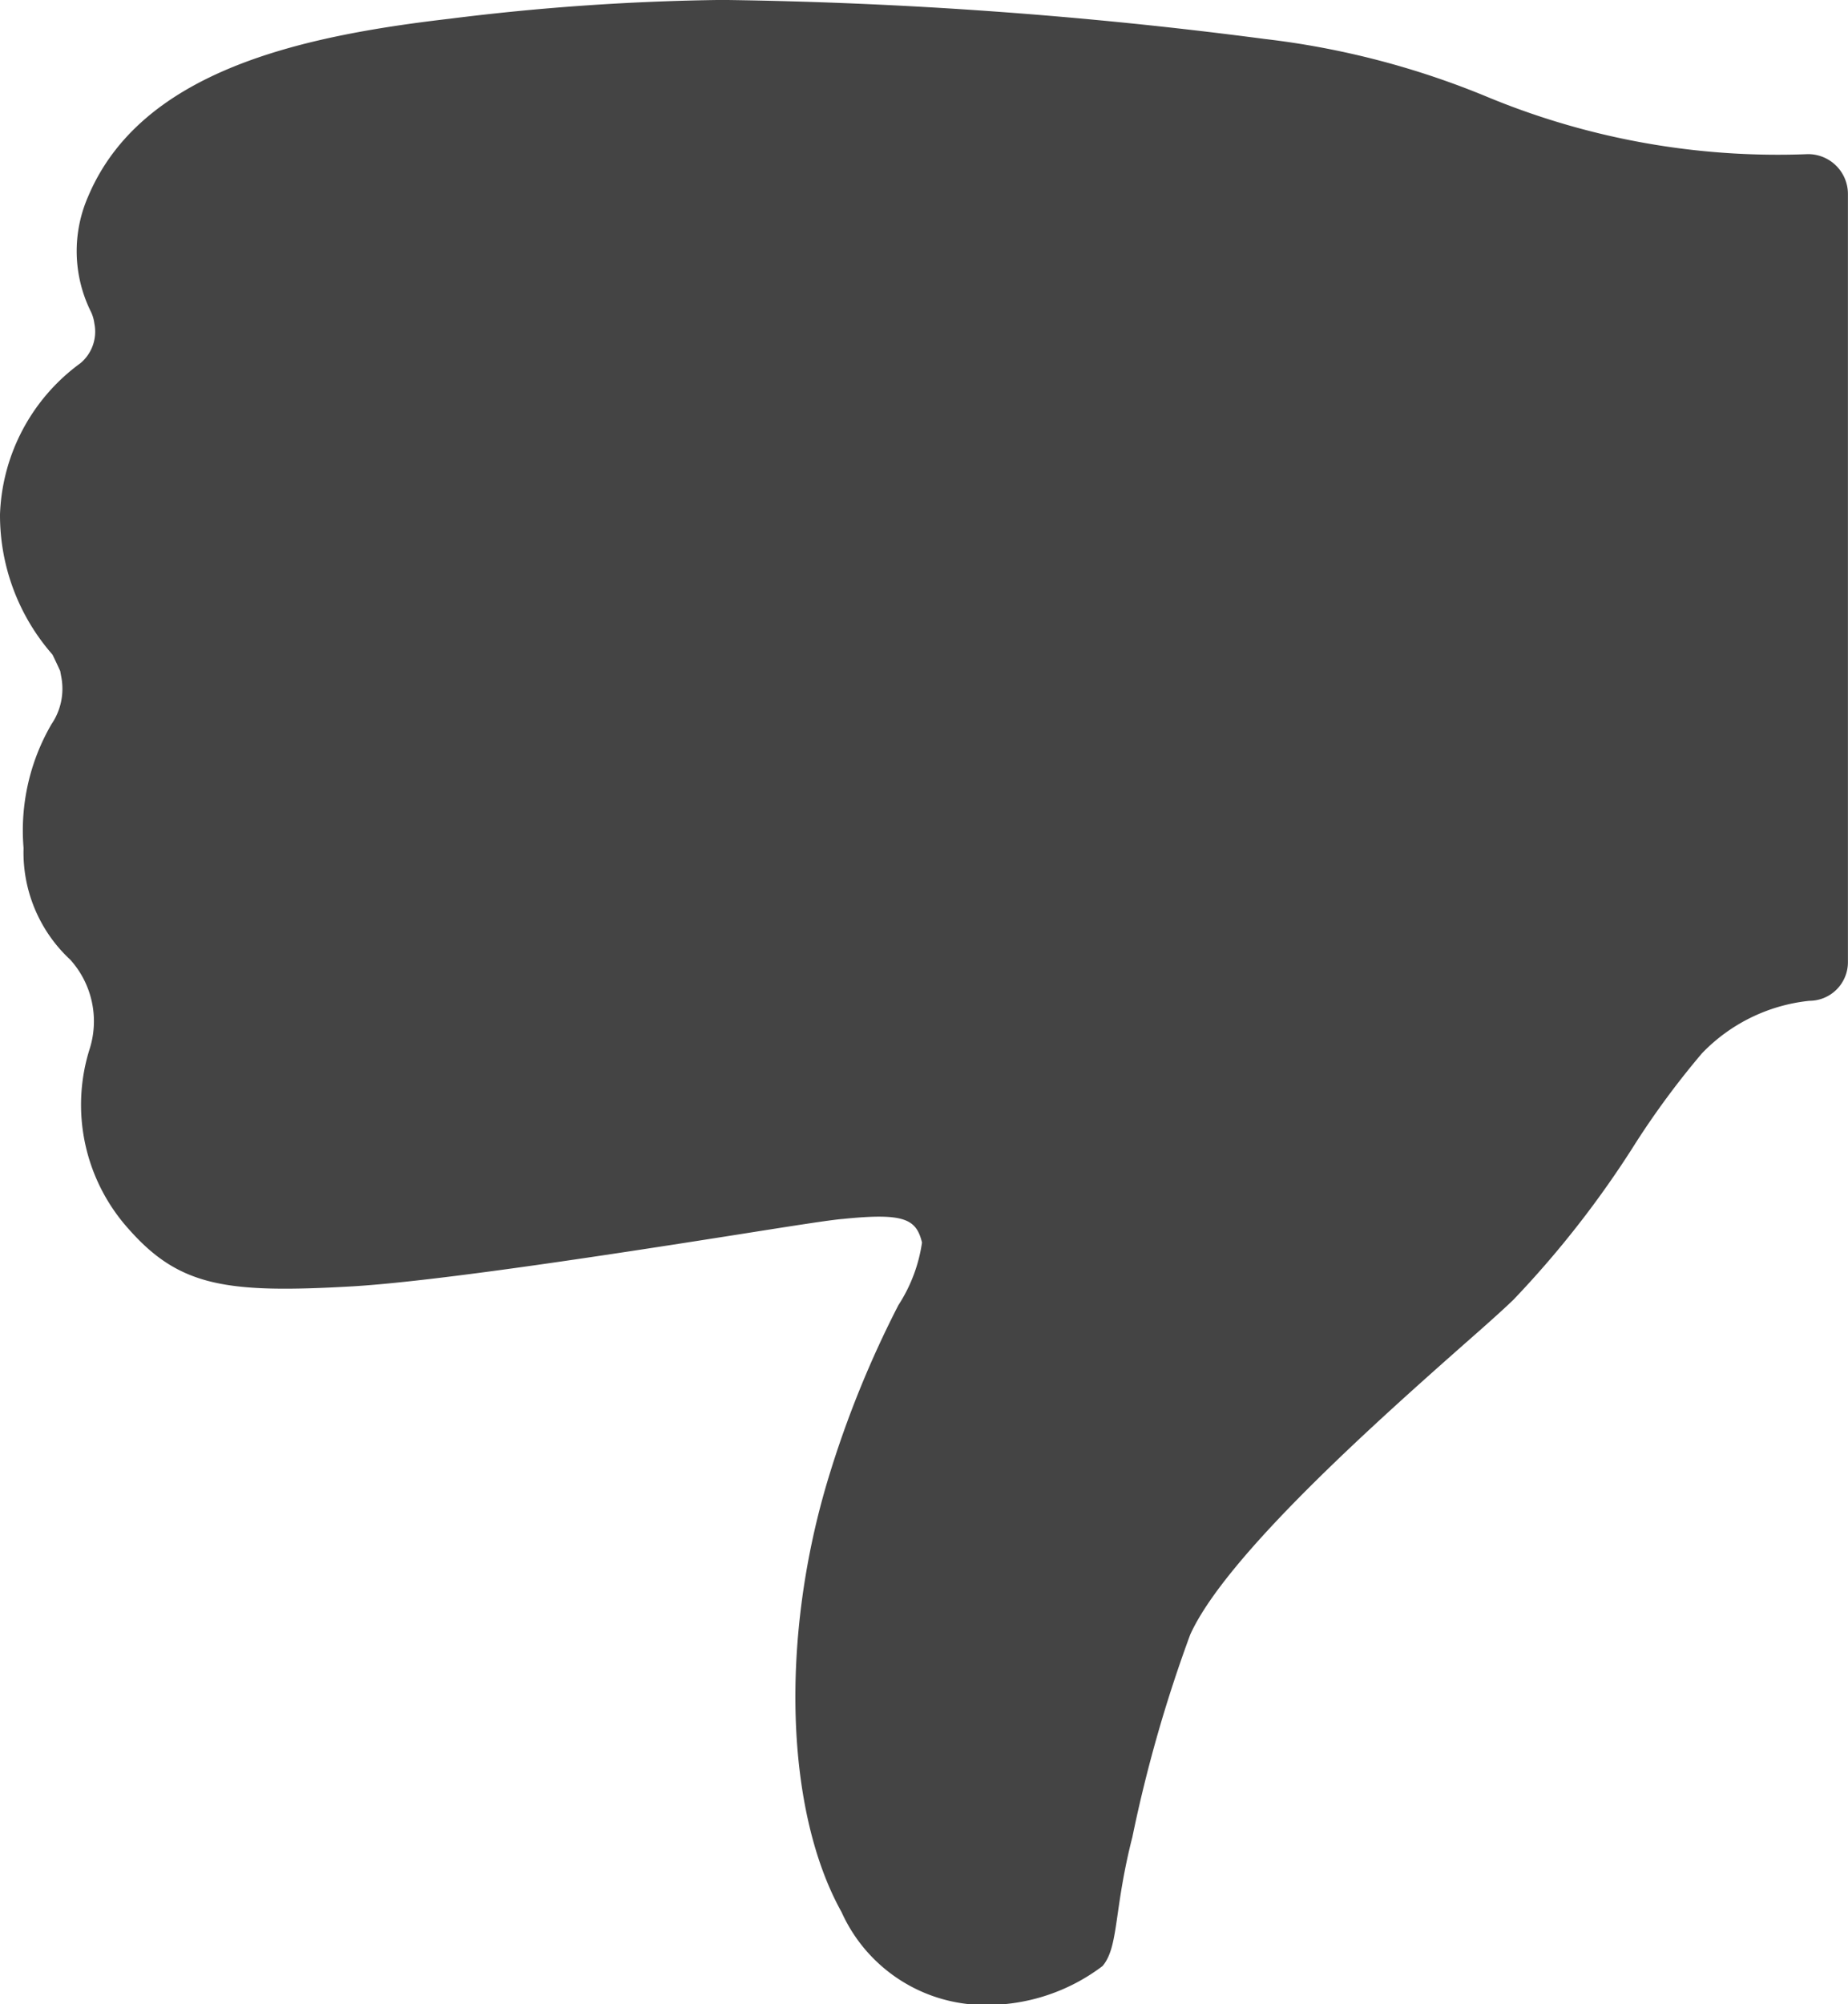 <svg xmlns="http://www.w3.org/2000/svg" width="26.986" height="29.257" viewBox="0 0 26.986 29.257"><path d="M5.674,8.663A2.854,2.854,0,0,0,4.5,10.87a3.087,3.087,0,0,0,.766,2.046c.042.084.077.162.113.239l.014.077a.918.918,0,0,1-.141.7,3.082,3.082,0,0,0-.408,1.807,2.136,2.136,0,0,0,.682,1.631,1.341,1.341,0,0,1,.288,1.287,2.712,2.712,0,0,0,.577,2.658c.738.83,1.427.928,3.262.823,1.266-.077,3.9-.485,5.639-.759.71-.112,1.329-.211,1.519-.225.893-.091,1.069,0,1.153.345a2.28,2.28,0,0,1-.345.914,15.079,15.079,0,0,0-1.02,2.517c-.71,2.334-.633,4.866.19,6.342a2.3,2.3,0,0,0,1.849,1.343,2.8,2.8,0,0,0,1.962-.555c.239-.281.162-.816.436-1.884a20.5,20.5,0,0,1,.844-2.953c.527-1.167,2.791-3.171,4.008-4.247.288-.253.534-.471.71-.64a14.493,14.493,0,0,0,1.793-2.3,12.239,12.239,0,0,1,.963-1.3,2.54,2.54,0,0,1,1.568-.766.564.564,0,0,0,.563-.562V6.195a.582.582,0,0,0-.584-.584,11.08,11.08,0,0,1-4.669-.83,12.151,12.151,0,0,0-3.263-.851,67.537,67.537,0,0,0-7.917-.57,35.042,35.042,0,0,0-3.98.274c-2.18.253-4.514.759-5.287,2.6A1.986,1.986,0,0,0,5.822,7.9a.553.553,0,0,1,.056.183A.6.6,0,0,1,5.674,8.663Z" transform="translate(-4.5 -3.361)" fill="#444"/></svg>